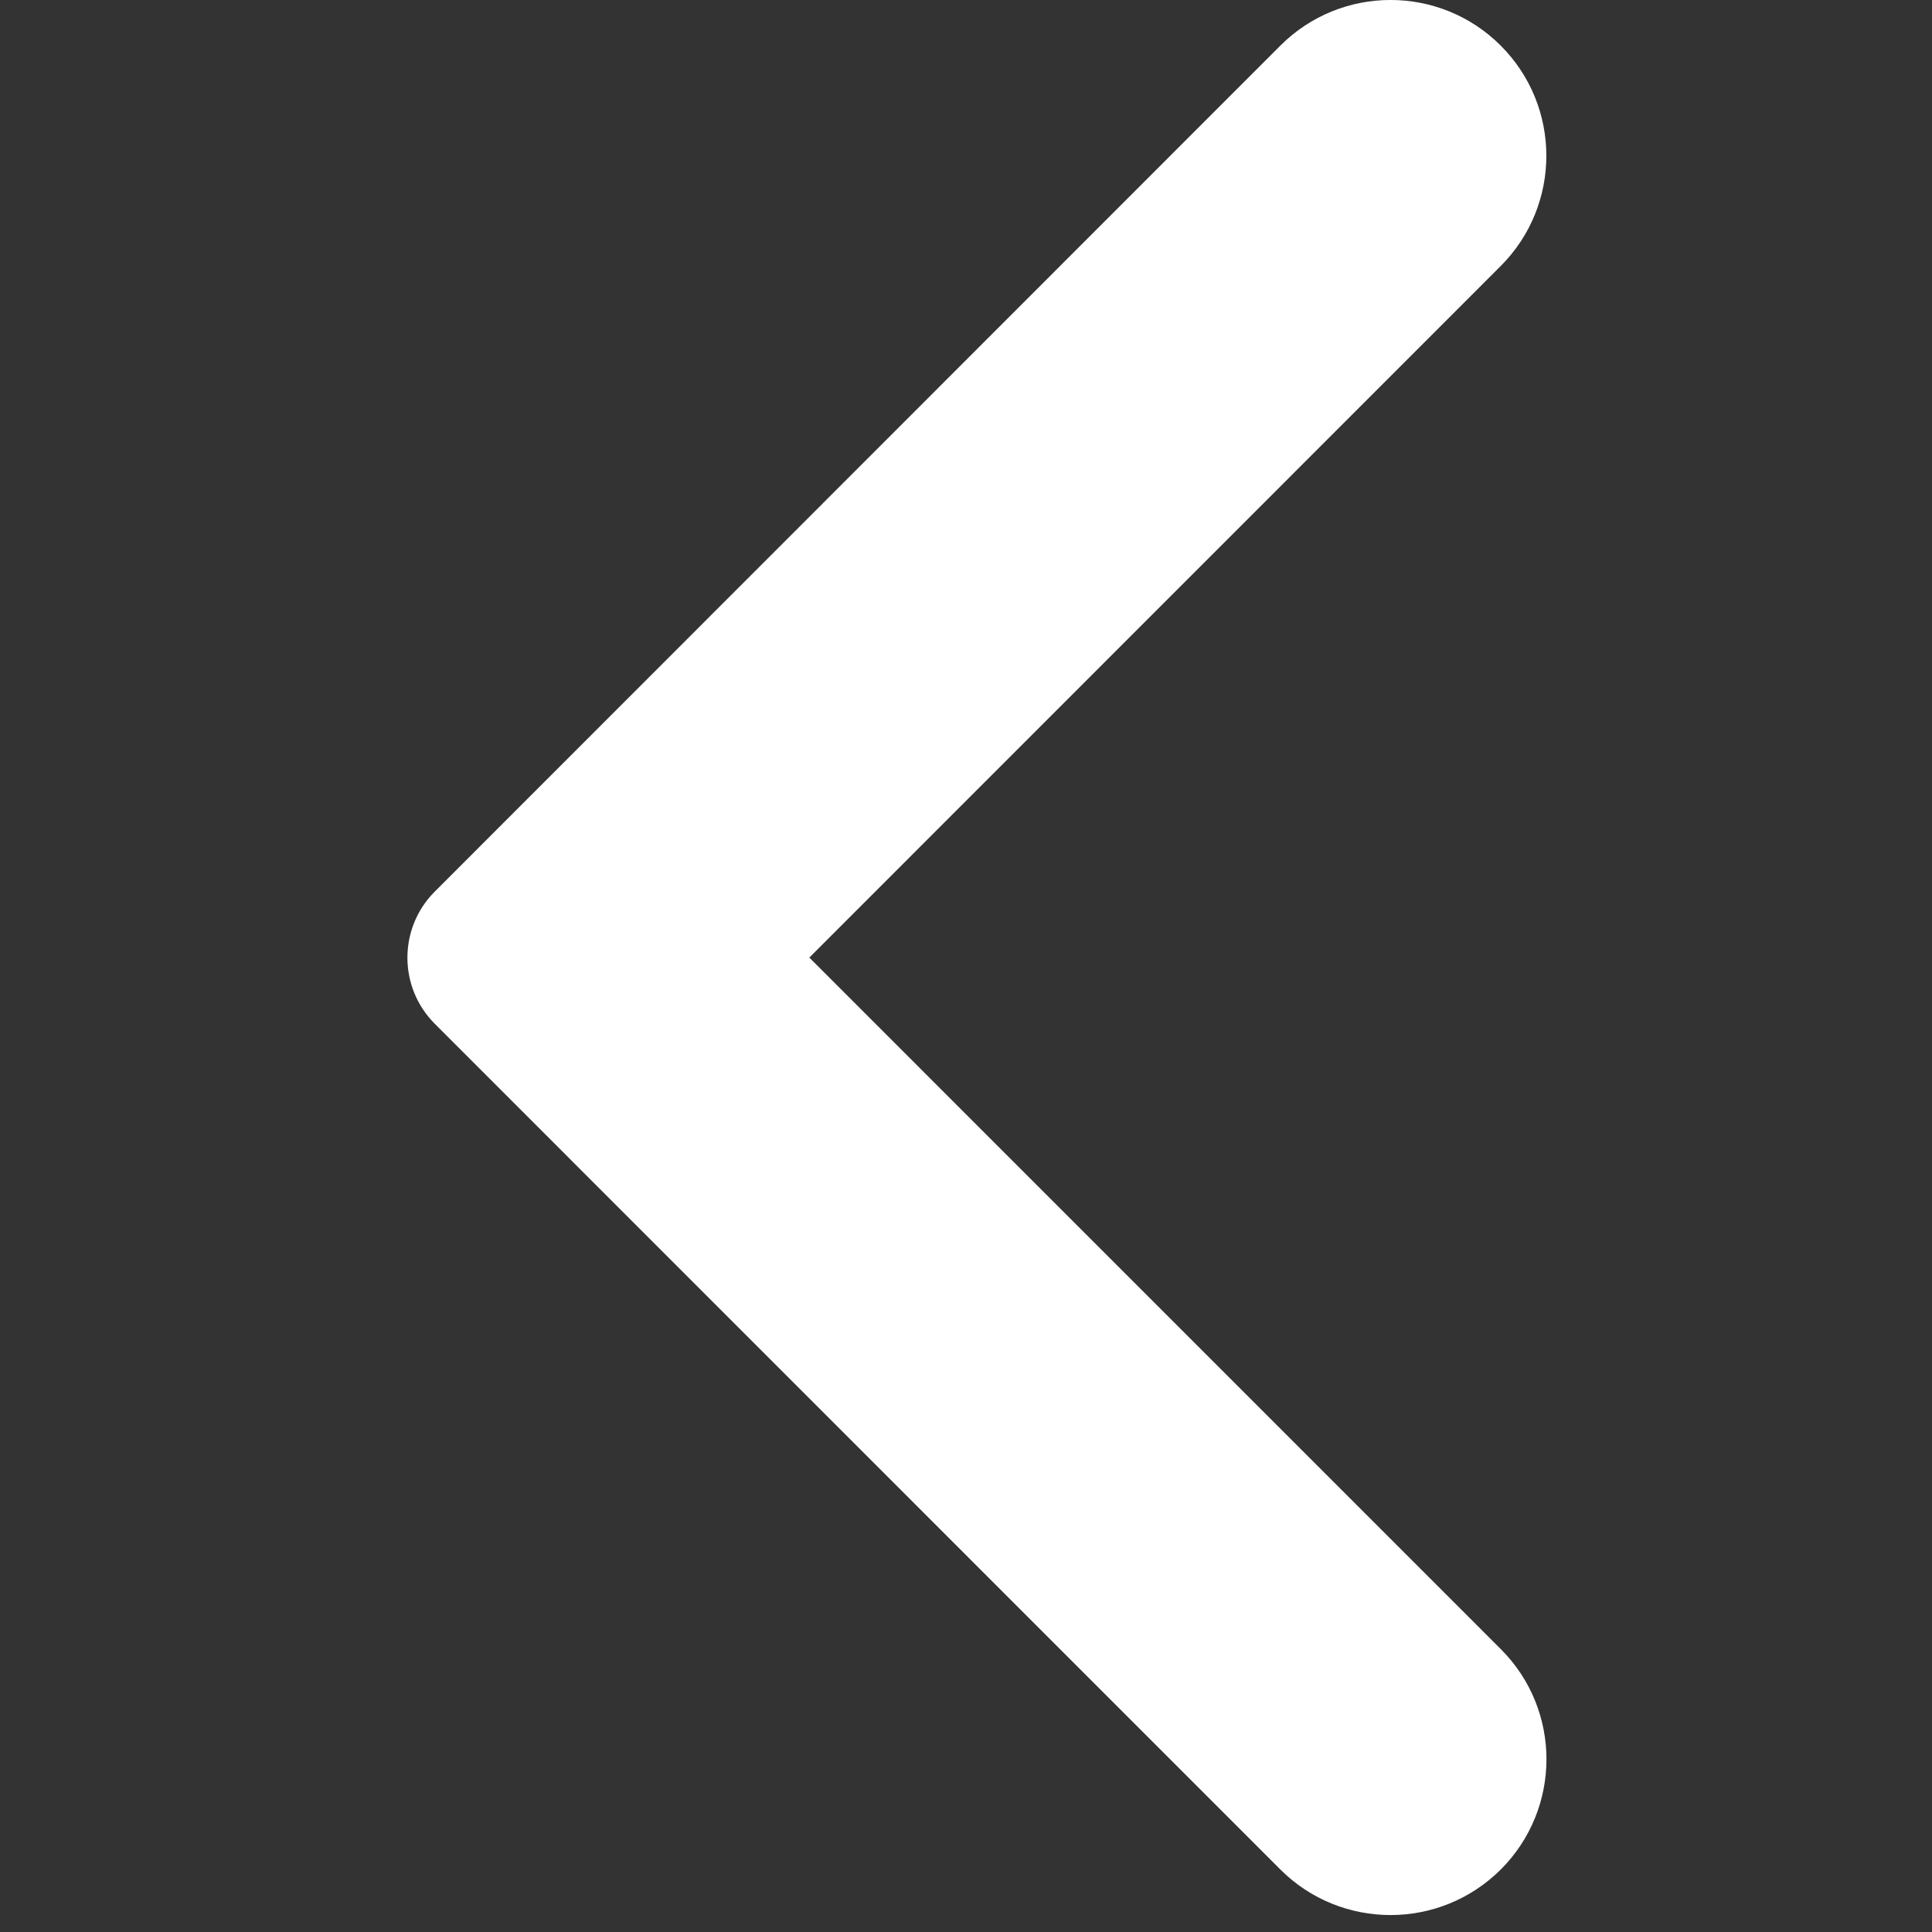 <svg width="31" height="31" viewBox="0 0 31 31" fill="none" xmlns="http://www.w3.org/2000/svg">
<rect x="0" y="0" width="31" height="31" fill="#333333" stroke="none"/>
<g clip-path="url(#clip0_18_2)">
<path d="M6.976 14.306C6.391 14.891 6.391 15.841 6.976 16.427L20.544 29.997C21.031 30.484 21.672 30.728 22.312 30.728C22.953 30.728 23.591 30.484 24.081 29.997C25.058 29.019 25.058 27.436 24.081 26.461L12.986 15.365L24.08 4.268C25.056 3.291 25.056 1.708 24.08 0.732C23.103 -0.245 21.52 -0.244 20.544 0.732L6.976 14.306Z" fill="white"/>
</g>
<defs>
<clipPath id="clip0_18_2">
<rect width="30.729" height="30.729" fill="white" transform="matrix(-1 0 0 1 30.729 0)"/>
</clipPath>
</defs>
</svg>
